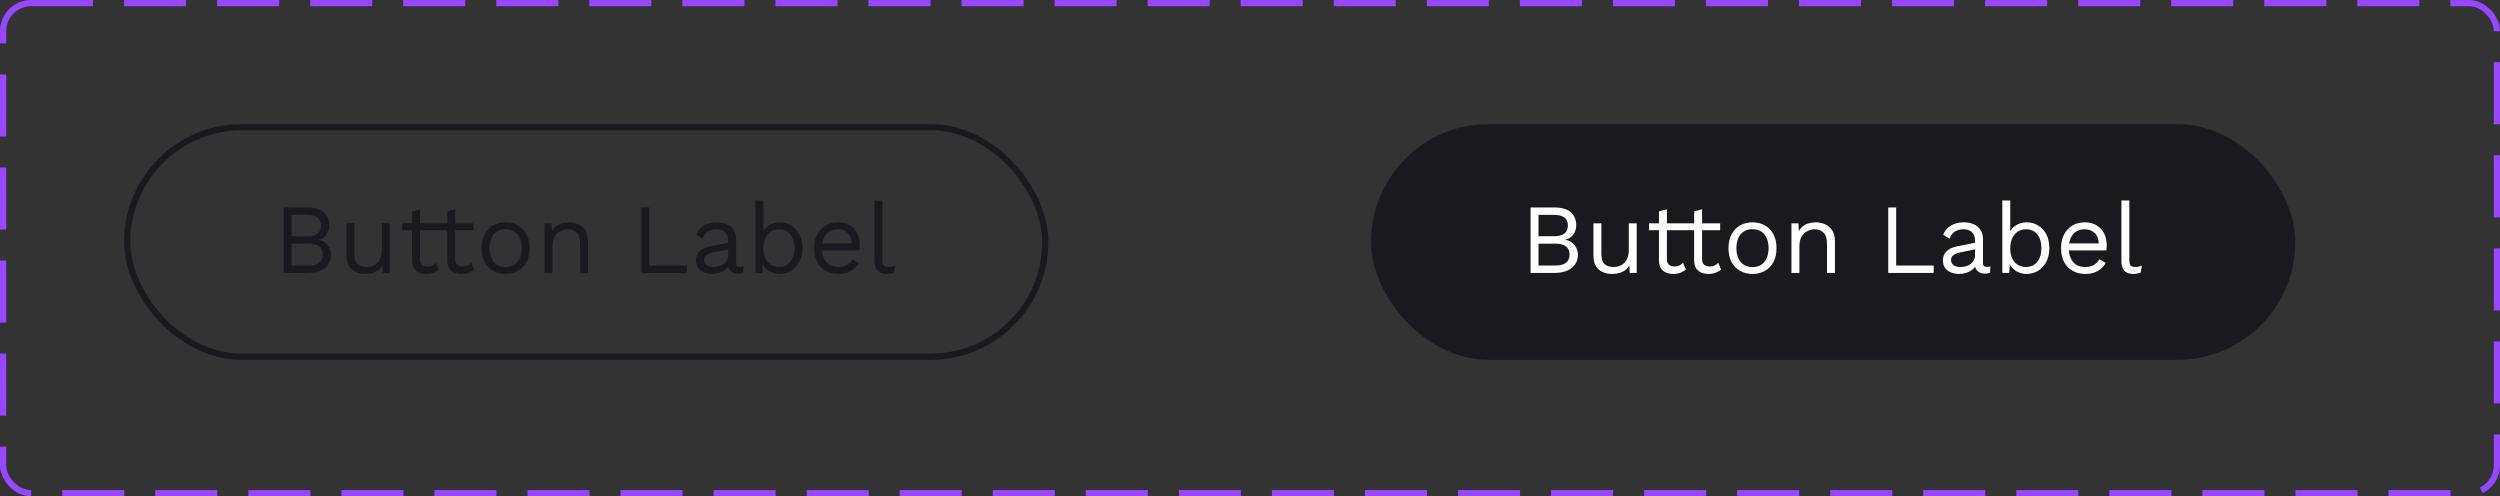 <svg width="403" height="80" viewBox="0 0 403 80" fill="none" xmlns="http://www.w3.org/2000/svg">
<rect x="0" y="0" width="403" height="80" fill="#333333" stroke="none"/>
<path d="M45.728 44V33.44H49.488C50.736 33.44 51.648 33.701 52.224 34.224C52.8 34.747 53.088 35.456 53.088 36.352C53.088 36.885 52.933 37.371 52.624 37.808C52.315 38.235 51.877 38.507 51.312 38.624V38.64C51.941 38.757 52.437 39.045 52.8 39.504C53.173 39.952 53.36 40.464 53.36 41.04C53.36 41.936 53.024 42.656 52.352 43.2C51.68 43.733 50.72 44 49.472 44H45.728ZM47.008 42.8H49.776C50.533 42.8 51.093 42.645 51.456 42.336C51.829 42.027 52.016 41.595 52.016 41.04C52.016 40.475 51.829 40.043 51.456 39.744C51.093 39.435 50.533 39.28 49.776 39.28H47.008V42.8ZM47.008 38.08H49.504C50.997 38.08 51.744 37.504 51.744 36.352C51.744 35.211 50.997 34.64 49.504 34.64H47.008V38.08ZM58.837 44.16C58.325 44.16 57.84 44.064 57.381 43.872C56.933 43.68 56.565 43.371 56.277 42.944C56 42.507 55.861 41.941 55.861 41.248V36H57.141V40.912C57.141 41.723 57.317 42.283 57.669 42.592C58.021 42.891 58.517 43.04 59.157 43.04C59.456 43.04 59.749 42.992 60.037 42.896C60.325 42.789 60.581 42.629 60.805 42.416C61.04 42.192 61.221 41.909 61.349 41.568C61.488 41.227 61.557 40.821 61.557 40.352V36H62.837V44H61.717L61.637 42.784C61.36 43.264 60.981 43.616 60.501 43.84C60.032 44.053 59.477 44.16 58.837 44.16ZM67.704 33.728V41.792C67.704 42.187 67.816 42.48 68.04 42.672C68.264 42.864 68.552 42.96 68.904 42.96C69.213 42.96 69.48 42.907 69.704 42.8C69.928 42.693 70.131 42.549 70.312 42.368L70.76 43.44C70.515 43.664 70.222 43.84 69.88 43.968C69.549 44.096 69.165 44.16 68.728 44.16C68.323 44.16 67.944 44.091 67.592 43.952C67.24 43.803 66.957 43.573 66.744 43.264C66.541 42.944 66.435 42.528 66.424 42.016V34.08L67.704 33.728ZM70.616 36V37.104H64.824V36H70.616ZM73.376 33.728V41.792C73.376 42.187 73.488 42.48 73.712 42.672C73.936 42.864 74.224 42.96 74.576 42.96C74.885 42.96 75.152 42.907 75.376 42.8C75.6 42.693 75.803 42.549 75.984 42.368L76.432 43.44C76.187 43.664 75.893 43.84 75.552 43.968C75.221 44.096 74.837 44.16 74.4 44.16C73.995 44.16 73.616 44.091 73.264 43.952C72.912 43.803 72.629 43.573 72.416 43.264C72.213 42.944 72.107 42.528 72.096 42.016V34.08L73.376 33.728ZM76.288 36V37.104H70.496V36H76.288ZM81.503 35.84C82.26 35.84 82.927 36.005 83.503 36.336C84.09 36.667 84.549 37.147 84.879 37.776C85.21 38.395 85.375 39.136 85.375 40C85.375 40.864 85.21 41.611 84.879 42.24C84.549 42.859 84.09 43.333 83.503 43.664C82.927 43.995 82.26 44.16 81.503 44.16C80.757 44.16 80.09 43.995 79.503 43.664C78.916 43.333 78.458 42.859 78.127 42.24C77.796 41.611 77.631 40.864 77.631 40C77.631 39.136 77.796 38.395 78.127 37.776C78.458 37.147 78.916 36.667 79.503 36.336C80.09 36.005 80.757 35.84 81.503 35.84ZM81.503 36.944C80.959 36.944 80.495 37.067 80.111 37.312C79.727 37.557 79.428 37.909 79.215 38.368C79.013 38.816 78.911 39.36 78.911 40C78.911 40.629 79.013 41.173 79.215 41.632C79.428 42.091 79.727 42.443 80.111 42.688C80.495 42.933 80.959 43.056 81.503 43.056C82.047 43.056 82.511 42.933 82.895 42.688C83.279 42.443 83.573 42.091 83.775 41.632C83.989 41.173 84.095 40.629 84.095 40C84.095 39.36 83.989 38.816 83.775 38.368C83.573 37.909 83.279 37.557 82.895 37.312C82.511 37.067 82.047 36.944 81.503 36.944ZM87.785 44V36H88.905L89.017 37.792L88.809 37.616C88.98 37.189 89.209 36.848 89.497 36.592C89.785 36.325 90.115 36.133 90.489 36.016C90.873 35.899 91.267 35.84 91.673 35.84C92.249 35.84 92.772 35.952 93.241 36.176C93.71 36.389 94.084 36.72 94.361 37.168C94.649 37.616 94.793 38.187 94.793 38.88V44H93.513V39.328C93.513 38.443 93.321 37.829 92.937 37.488C92.564 37.136 92.1 36.96 91.545 36.96C91.161 36.96 90.777 37.051 90.393 37.232C90.009 37.413 89.689 37.707 89.433 38.112C89.188 38.517 89.065 39.061 89.065 39.744V44H87.785ZM104.664 42.8H110.712V44H103.384V33.44H104.664V42.8ZM117.379 38.832C117.379 38.235 117.219 37.776 116.899 37.456C116.579 37.125 116.125 36.96 115.539 36.96C114.984 36.96 114.515 37.083 114.131 37.328C113.747 37.563 113.464 37.947 113.283 38.48L112.243 37.84C112.456 37.243 112.851 36.763 113.427 36.4C114.003 36.027 114.717 35.84 115.571 35.84C116.147 35.84 116.669 35.941 117.139 36.144C117.608 36.336 117.976 36.635 118.243 37.04C118.52 37.435 118.659 37.947 118.659 38.576V42.448C118.659 42.832 118.861 43.024 119.267 43.024C119.469 43.024 119.667 42.997 119.859 42.944L119.795 43.952C119.581 44.059 119.304 44.112 118.963 44.112C118.653 44.112 118.376 44.053 118.131 43.936C117.885 43.819 117.693 43.643 117.555 43.408C117.416 43.163 117.347 42.859 117.347 42.496V42.336L117.667 42.384C117.539 42.8 117.32 43.141 117.011 43.408C116.701 43.664 116.355 43.856 115.971 43.984C115.587 44.101 115.208 44.16 114.835 44.16C114.365 44.16 113.928 44.08 113.523 43.92C113.117 43.76 112.792 43.52 112.547 43.2C112.312 42.869 112.195 42.464 112.195 41.984C112.195 41.387 112.392 40.896 112.787 40.512C113.192 40.117 113.752 39.851 114.467 39.712L117.635 39.088V40.144L115.059 40.672C114.536 40.779 114.147 40.928 113.891 41.12C113.635 41.312 113.507 41.579 113.507 41.92C113.507 42.251 113.635 42.523 113.891 42.736C114.157 42.939 114.531 43.04 115.011 43.04C115.32 43.04 115.613 43.003 115.891 42.928C116.179 42.843 116.435 42.72 116.659 42.56C116.883 42.389 117.059 42.181 117.187 41.936C117.315 41.68 117.379 41.381 117.379 41.04V38.832ZM125.689 44.16C125.241 44.16 124.825 44.08 124.441 43.92C124.057 43.76 123.727 43.536 123.449 43.248C123.172 42.96 122.964 42.635 122.825 42.272L123.001 42.048L122.889 44H121.769V32.32H123.049V37.808L122.889 37.568C123.103 37.067 123.46 36.656 123.961 36.336C124.473 36.005 125.055 35.84 125.705 35.84C126.367 35.84 126.975 36.005 127.529 36.336C128.084 36.667 128.527 37.141 128.857 37.76C129.188 38.379 129.353 39.125 129.353 40C129.353 40.864 129.183 41.611 128.841 42.24C128.511 42.859 128.068 43.333 127.513 43.664C126.959 43.995 126.351 44.16 125.689 44.16ZM125.561 43.04C126.351 43.04 126.964 42.763 127.401 42.208C127.849 41.653 128.073 40.917 128.073 40C128.073 39.083 127.855 38.347 127.417 37.792C126.98 37.237 126.367 36.96 125.577 36.96C125.076 36.96 124.633 37.088 124.249 37.344C123.876 37.6 123.583 37.957 123.369 38.416C123.156 38.875 123.049 39.413 123.049 40.032C123.049 40.64 123.151 41.173 123.353 41.632C123.567 42.08 123.86 42.427 124.233 42.672C124.617 42.917 125.06 43.04 125.561 43.04ZM135.145 44.16C134.387 44.16 133.71 43.995 133.113 43.664C132.526 43.333 132.067 42.859 131.737 42.24C131.406 41.611 131.241 40.864 131.241 40C131.241 39.136 131.406 38.395 131.737 37.776C132.067 37.147 132.521 36.667 133.097 36.336C133.673 36.005 134.329 35.84 135.065 35.84C135.811 35.84 136.446 36 136.969 36.32C137.502 36.64 137.907 37.077 138.185 37.632C138.462 38.176 138.601 38.789 138.601 39.472C138.601 39.653 138.595 39.819 138.585 39.968C138.574 40.117 138.558 40.251 138.536 40.368H132.073V39.232H137.977L137.321 39.36C137.321 38.592 137.107 38 136.681 37.584C136.265 37.168 135.715 36.96 135.033 36.96C134.51 36.96 134.057 37.083 133.673 37.328C133.299 37.563 133.006 37.909 132.793 38.368C132.59 38.816 132.489 39.36 132.489 40C132.489 40.629 132.595 41.173 132.809 41.632C133.022 42.091 133.321 42.443 133.705 42.688C134.099 42.923 134.569 43.04 135.113 43.04C135.699 43.04 136.174 42.928 136.537 42.704C136.91 42.48 137.209 42.176 137.433 41.792L138.441 42.384C138.238 42.747 137.977 43.061 137.657 43.328C137.347 43.595 136.979 43.803 136.553 43.952C136.137 44.091 135.667 44.16 135.145 44.16ZM142.251 32.32V41.968C142.251 42.373 142.326 42.656 142.475 42.816C142.624 42.965 142.864 43.04 143.195 43.04C143.408 43.04 143.584 43.024 143.723 42.992C143.862 42.96 144.048 42.901 144.283 42.816L144.075 43.936C143.904 44.011 143.718 44.064 143.515 44.096C143.312 44.139 143.104 44.16 142.891 44.16C142.24 44.16 141.755 43.984 141.435 43.632C141.126 43.28 140.971 42.741 140.971 42.016V32.32H142.251Z" fill="#1A191D"/>
<rect x="20.5" y="20.5" width="148" height="37" rx="18.5" stroke="#1A191D"/>
<rect x="221" y="20" width="149" height="38" rx="19" fill="#1A191D"/>
<path d="M246.728 44V33.44H250.488C251.736 33.44 252.648 33.701 253.224 34.224C253.8 34.747 254.088 35.456 254.088 36.352C254.088 36.885 253.933 37.371 253.624 37.808C253.315 38.235 252.877 38.507 252.312 38.624V38.64C252.941 38.757 253.437 39.045 253.8 39.504C254.173 39.952 254.36 40.464 254.36 41.04C254.36 41.936 254.024 42.656 253.352 43.2C252.68 43.733 251.72 44 250.472 44H246.728ZM248.008 42.8H250.776C251.533 42.8 252.093 42.645 252.456 42.336C252.829 42.027 253.016 41.595 253.016 41.04C253.016 40.475 252.829 40.043 252.456 39.744C252.093 39.435 251.533 39.28 250.776 39.28H248.008V42.8ZM248.008 38.08H250.504C251.997 38.08 252.744 37.504 252.744 36.352C252.744 35.211 251.997 34.64 250.504 34.64H248.008V38.08ZM259.837 44.16C259.325 44.16 258.84 44.064 258.381 43.872C257.933 43.68 257.565 43.371 257.277 42.944C257 42.507 256.861 41.941 256.861 41.248V36H258.141V40.912C258.141 41.723 258.317 42.283 258.669 42.592C259.021 42.891 259.517 43.04 260.157 43.04C260.456 43.04 260.749 42.992 261.037 42.896C261.325 42.789 261.581 42.629 261.805 42.416C262.04 42.192 262.221 41.909 262.349 41.568C262.488 41.227 262.557 40.821 262.557 40.352V36H263.837V44H262.717L262.637 42.784C262.36 43.264 261.981 43.616 261.501 43.84C261.032 44.053 260.477 44.16 259.837 44.16ZM268.704 33.728V41.792C268.704 42.187 268.816 42.48 269.04 42.672C269.264 42.864 269.552 42.96 269.904 42.96C270.213 42.96 270.48 42.907 270.704 42.8C270.928 42.693 271.131 42.549 271.312 42.368L271.76 43.44C271.515 43.664 271.221 43.84 270.88 43.968C270.549 44.096 270.165 44.16 269.728 44.16C269.323 44.16 268.944 44.091 268.592 43.952C268.24 43.803 267.957 43.573 267.744 43.264C267.541 42.944 267.435 42.528 267.424 42.016V34.08L268.704 33.728ZM271.616 36V37.104H265.824V36H271.616ZM274.376 33.728V41.792C274.376 42.187 274.488 42.48 274.712 42.672C274.936 42.864 275.224 42.96 275.576 42.96C275.885 42.96 276.152 42.907 276.376 42.8C276.6 42.693 276.803 42.549 276.984 42.368L277.432 43.44C277.187 43.664 276.893 43.84 276.552 43.968C276.221 44.096 275.837 44.16 275.4 44.16C274.995 44.16 274.616 44.091 274.264 43.952C273.912 43.803 273.629 43.573 273.416 43.264C273.213 42.944 273.107 42.528 273.096 42.016V34.08L274.376 33.728ZM277.288 36V37.104H271.496V36H277.288ZM282.503 35.84C283.26 35.84 283.927 36.005 284.503 36.336C285.09 36.667 285.548 37.147 285.879 37.776C286.21 38.395 286.375 39.136 286.375 40C286.375 40.864 286.21 41.611 285.879 42.24C285.548 42.859 285.09 43.333 284.503 43.664C283.927 43.995 283.26 44.16 282.503 44.16C281.756 44.16 281.09 43.995 280.503 43.664C279.916 43.333 279.458 42.859 279.127 42.24C278.796 41.611 278.631 40.864 278.631 40C278.631 39.136 278.796 38.395 279.127 37.776C279.458 37.147 279.916 36.667 280.503 36.336C281.09 36.005 281.756 35.84 282.503 35.84ZM282.503 36.944C281.959 36.944 281.495 37.067 281.111 37.312C280.727 37.557 280.428 37.909 280.215 38.368C280.012 38.816 279.911 39.36 279.911 40C279.911 40.629 280.012 41.173 280.215 41.632C280.428 42.091 280.727 42.443 281.111 42.688C281.495 42.933 281.959 43.056 282.503 43.056C283.047 43.056 283.511 42.933 283.895 42.688C284.279 42.443 284.572 42.091 284.775 41.632C284.988 41.173 285.095 40.629 285.095 40C285.095 39.36 284.988 38.816 284.775 38.368C284.572 37.909 284.279 37.557 283.895 37.312C283.511 37.067 283.047 36.944 282.503 36.944ZM288.785 44V36H289.905L290.017 37.792L289.809 37.616C289.98 37.189 290.209 36.848 290.497 36.592C290.785 36.325 291.116 36.133 291.489 36.016C291.873 35.899 292.268 35.84 292.673 35.84C293.249 35.84 293.772 35.952 294.241 36.176C294.71 36.389 295.084 36.72 295.361 37.168C295.649 37.616 295.793 38.187 295.793 38.88V44H294.513V39.328C294.513 38.443 294.321 37.829 293.937 37.488C293.564 37.136 293.1 36.96 292.545 36.96C292.161 36.96 291.777 37.051 291.393 37.232C291.009 37.413 290.689 37.707 290.433 38.112C290.188 38.517 290.065 39.061 290.065 39.744V44H288.785ZM305.664 42.8H311.712V44H304.384V33.44H305.664V42.8ZM318.379 38.832C318.379 38.235 318.219 37.776 317.899 37.456C317.579 37.125 317.125 36.96 316.539 36.96C315.984 36.96 315.515 37.083 315.131 37.328C314.747 37.563 314.464 37.947 314.283 38.48L313.243 37.84C313.456 37.243 313.851 36.763 314.427 36.4C315.003 36.027 315.717 35.84 316.571 35.84C317.147 35.84 317.669 35.941 318.139 36.144C318.608 36.336 318.976 36.635 319.243 37.04C319.52 37.435 319.659 37.947 319.659 38.576V42.448C319.659 42.832 319.861 43.024 320.267 43.024C320.469 43.024 320.667 42.997 320.859 42.944L320.795 43.952C320.581 44.059 320.304 44.112 319.963 44.112C319.653 44.112 319.376 44.053 319.131 43.936C318.885 43.819 318.693 43.643 318.555 43.408C318.416 43.163 318.347 42.859 318.347 42.496V42.336L318.667 42.384C318.539 42.8 318.32 43.141 318.011 43.408C317.701 43.664 317.355 43.856 316.971 43.984C316.587 44.101 316.208 44.16 315.835 44.16C315.365 44.16 314.928 44.08 314.523 43.92C314.117 43.76 313.792 43.52 313.547 43.2C313.312 42.869 313.195 42.464 313.195 41.984C313.195 41.387 313.392 40.896 313.787 40.512C314.192 40.117 314.752 39.851 315.467 39.712L318.635 39.088V40.144L316.059 40.672C315.536 40.779 315.147 40.928 314.891 41.12C314.635 41.312 314.507 41.579 314.507 41.92C314.507 42.251 314.635 42.523 314.891 42.736C315.157 42.939 315.531 43.04 316.011 43.04C316.32 43.04 316.613 43.003 316.891 42.928C317.179 42.843 317.435 42.72 317.659 42.56C317.883 42.389 318.059 42.181 318.187 41.936C318.315 41.68 318.379 41.381 318.379 41.04V38.832ZM326.689 44.16C326.241 44.16 325.825 44.08 325.441 43.92C325.057 43.76 324.727 43.536 324.449 43.248C324.172 42.96 323.964 42.635 323.825 42.272L324.001 42.048L323.889 44H322.769V32.32H324.049V37.808L323.889 37.568C324.103 37.067 324.46 36.656 324.961 36.336C325.473 36.005 326.055 35.84 326.705 35.84C327.367 35.84 327.975 36.005 328.529 36.336C329.084 36.667 329.527 37.141 329.857 37.76C330.188 38.379 330.353 39.125 330.353 40C330.353 40.864 330.183 41.611 329.841 42.24C329.511 42.859 329.068 43.333 328.513 43.664C327.959 43.995 327.351 44.16 326.689 44.16ZM326.561 43.04C327.351 43.04 327.964 42.763 328.401 42.208C328.849 41.653 329.073 40.917 329.073 40C329.073 39.083 328.855 38.347 328.417 37.792C327.98 37.237 327.367 36.96 326.577 36.96C326.076 36.96 325.633 37.088 325.249 37.344C324.876 37.6 324.583 37.957 324.369 38.416C324.156 38.875 324.049 39.413 324.049 40.032C324.049 40.64 324.151 41.173 324.353 41.632C324.567 42.08 324.86 42.427 325.233 42.672C325.617 42.917 326.06 43.04 326.561 43.04ZM336.145 44.16C335.387 44.16 334.71 43.995 334.113 43.664C333.526 43.333 333.067 42.859 332.737 42.24C332.406 41.611 332.241 40.864 332.241 40C332.241 39.136 332.406 38.395 332.737 37.776C333.067 37.147 333.521 36.667 334.097 36.336C334.673 36.005 335.329 35.84 336.065 35.84C336.811 35.84 337.446 36 337.969 36.32C338.502 36.64 338.907 37.077 339.185 37.632C339.462 38.176 339.601 38.789 339.601 39.472C339.601 39.653 339.595 39.819 339.585 39.968C339.574 40.117 339.558 40.251 339.536 40.368H333.073V39.232H338.977L338.321 39.36C338.321 38.592 338.107 38 337.681 37.584C337.265 37.168 336.715 36.96 336.033 36.96C335.51 36.96 335.057 37.083 334.673 37.328C334.299 37.563 334.006 37.909 333.793 38.368C333.59 38.816 333.489 39.36 333.489 40C333.489 40.629 333.595 41.173 333.809 41.632C334.022 42.091 334.321 42.443 334.705 42.688C335.099 42.923 335.569 43.04 336.113 43.04C336.699 43.04 337.174 42.928 337.537 42.704C337.91 42.48 338.209 42.176 338.433 41.792L339.441 42.384C339.238 42.747 338.977 43.061 338.657 43.328C338.347 43.595 337.979 43.803 337.553 43.952C337.137 44.091 336.667 44.16 336.145 44.16ZM343.251 32.32V41.968C343.251 42.373 343.326 42.656 343.475 42.816C343.624 42.965 343.864 43.04 344.195 43.04C344.408 43.04 344.584 43.024 344.723 42.992C344.862 42.96 345.048 42.901 345.283 42.816L345.075 43.936C344.904 44.011 344.718 44.064 344.515 44.096C344.312 44.139 344.104 44.16 343.891 44.16C343.24 44.16 342.755 43.984 342.435 43.632C342.126 43.28 341.971 42.741 341.971 42.016V32.32H343.251Z" fill="white"/>
<rect x="0.5" y="0.5" width="402" height="79" rx="4.5" stroke="#9747FF" stroke-dasharray="10 5"/>
</svg>
